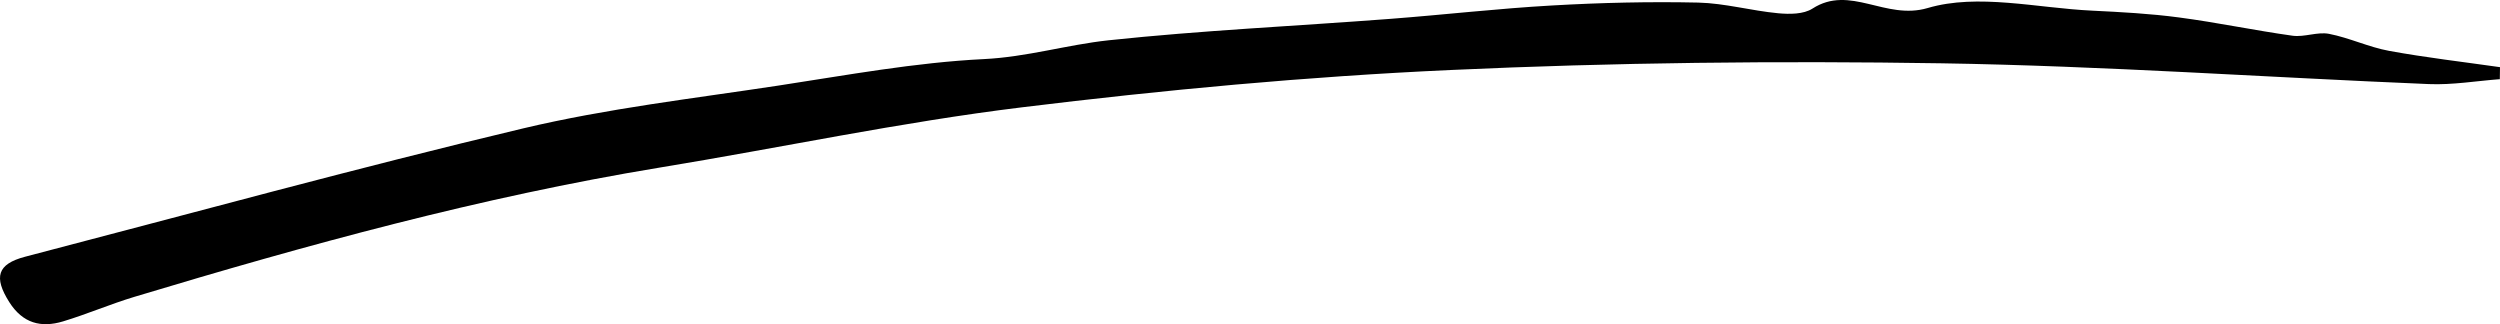 <svg width="401" height="52" viewBox="0 0 401 52" fill="none" xmlns="http://www.w3.org/2000/svg">
<path d="M401 12.697C397.197 12.984 393.379 13.645 389.59 13.487C363.541 12.409 337.492 10.571 311.429 10.154C285.165 9.738 258.843 10.025 232.593 11.232C209.63 12.28 186.681 14.42 163.861 17.221C144.4 19.606 125.139 23.714 105.764 26.888C77.146 31.6 49.26 39.27 21.546 47.616C17.686 48.779 13.968 50.388 10.108 51.552C6.591 52.615 3.649 51.868 1.482 48.449C-1.029 44.47 -0.455 42.358 4.022 41.181C30.645 34.243 57.197 26.946 83.963 20.582C97.397 17.394 111.232 15.799 124.924 13.716C135.846 12.05 146.797 10.025 157.79 9.479C164.694 9.149 171.138 7.181 177.811 6.463C192.809 4.868 207.893 4.179 222.934 3.03C231.632 2.369 240.3 1.363 248.997 0.875C256.776 0.43 264.598 0.243 272.391 0.415C276.668 0.516 280.916 1.722 285.208 2.125C287.03 2.297 289.298 2.297 290.719 1.378C296.761 -2.515 302.416 3.288 309.19 1.291C317.241 -1.093 326.728 1.292 335.583 1.708C340.233 1.938 344.912 2.182 349.519 2.8C355.619 3.604 361.647 4.883 367.732 5.73C369.626 5.989 371.722 5.069 373.573 5.428C376.831 6.06 379.931 7.554 383.203 8.158C389.102 9.235 395.058 9.924 401 10.772C401 11.404 400.986 12.036 400.971 12.668L401 12.697Z" fill="black"/>
</svg>
